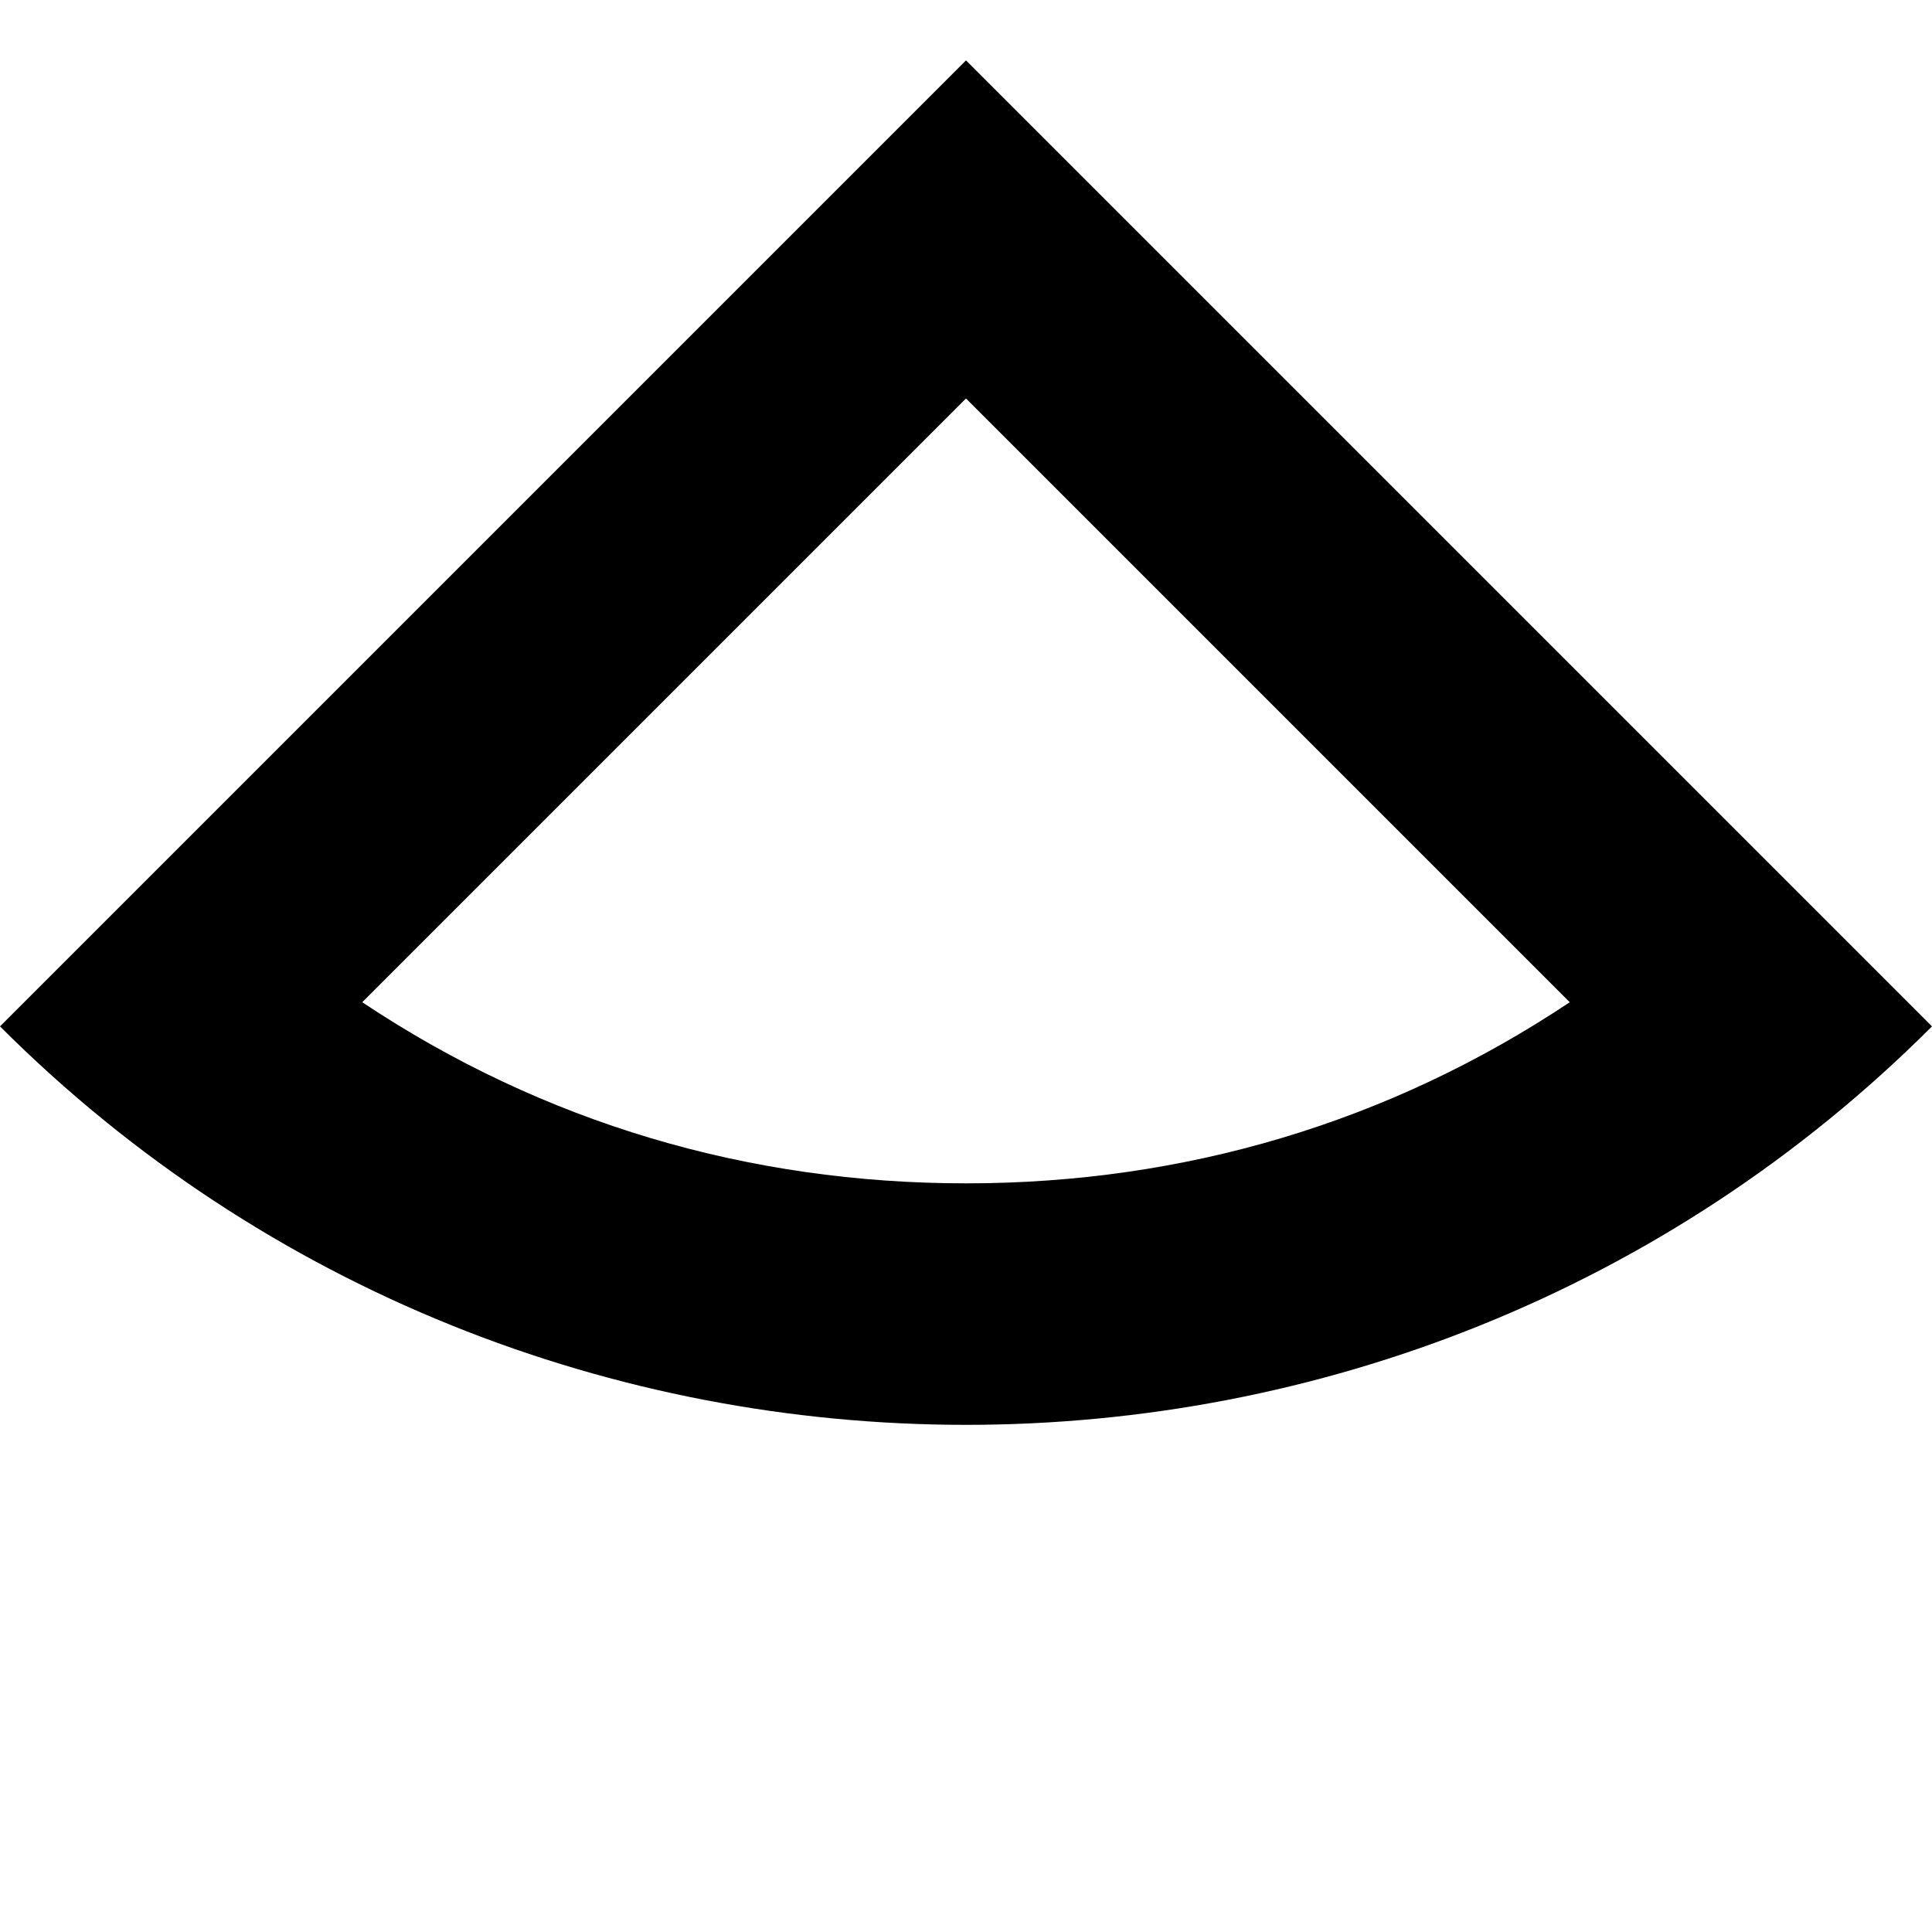 <svg width="128" height="128" viewBox="0 0 1024 1024" xmlns="http://www.w3.org/2000/svg"><path d="M512 627.2c115.2 0 224-32 320-96l-320-320-320 320c96 64 204.8 96 320 96zm0 128c-185.6 0-371.2-70.4-512-211.2L512 32l512 512C883.2 684.8 697.6 755.2 512 755.2z"/></svg>